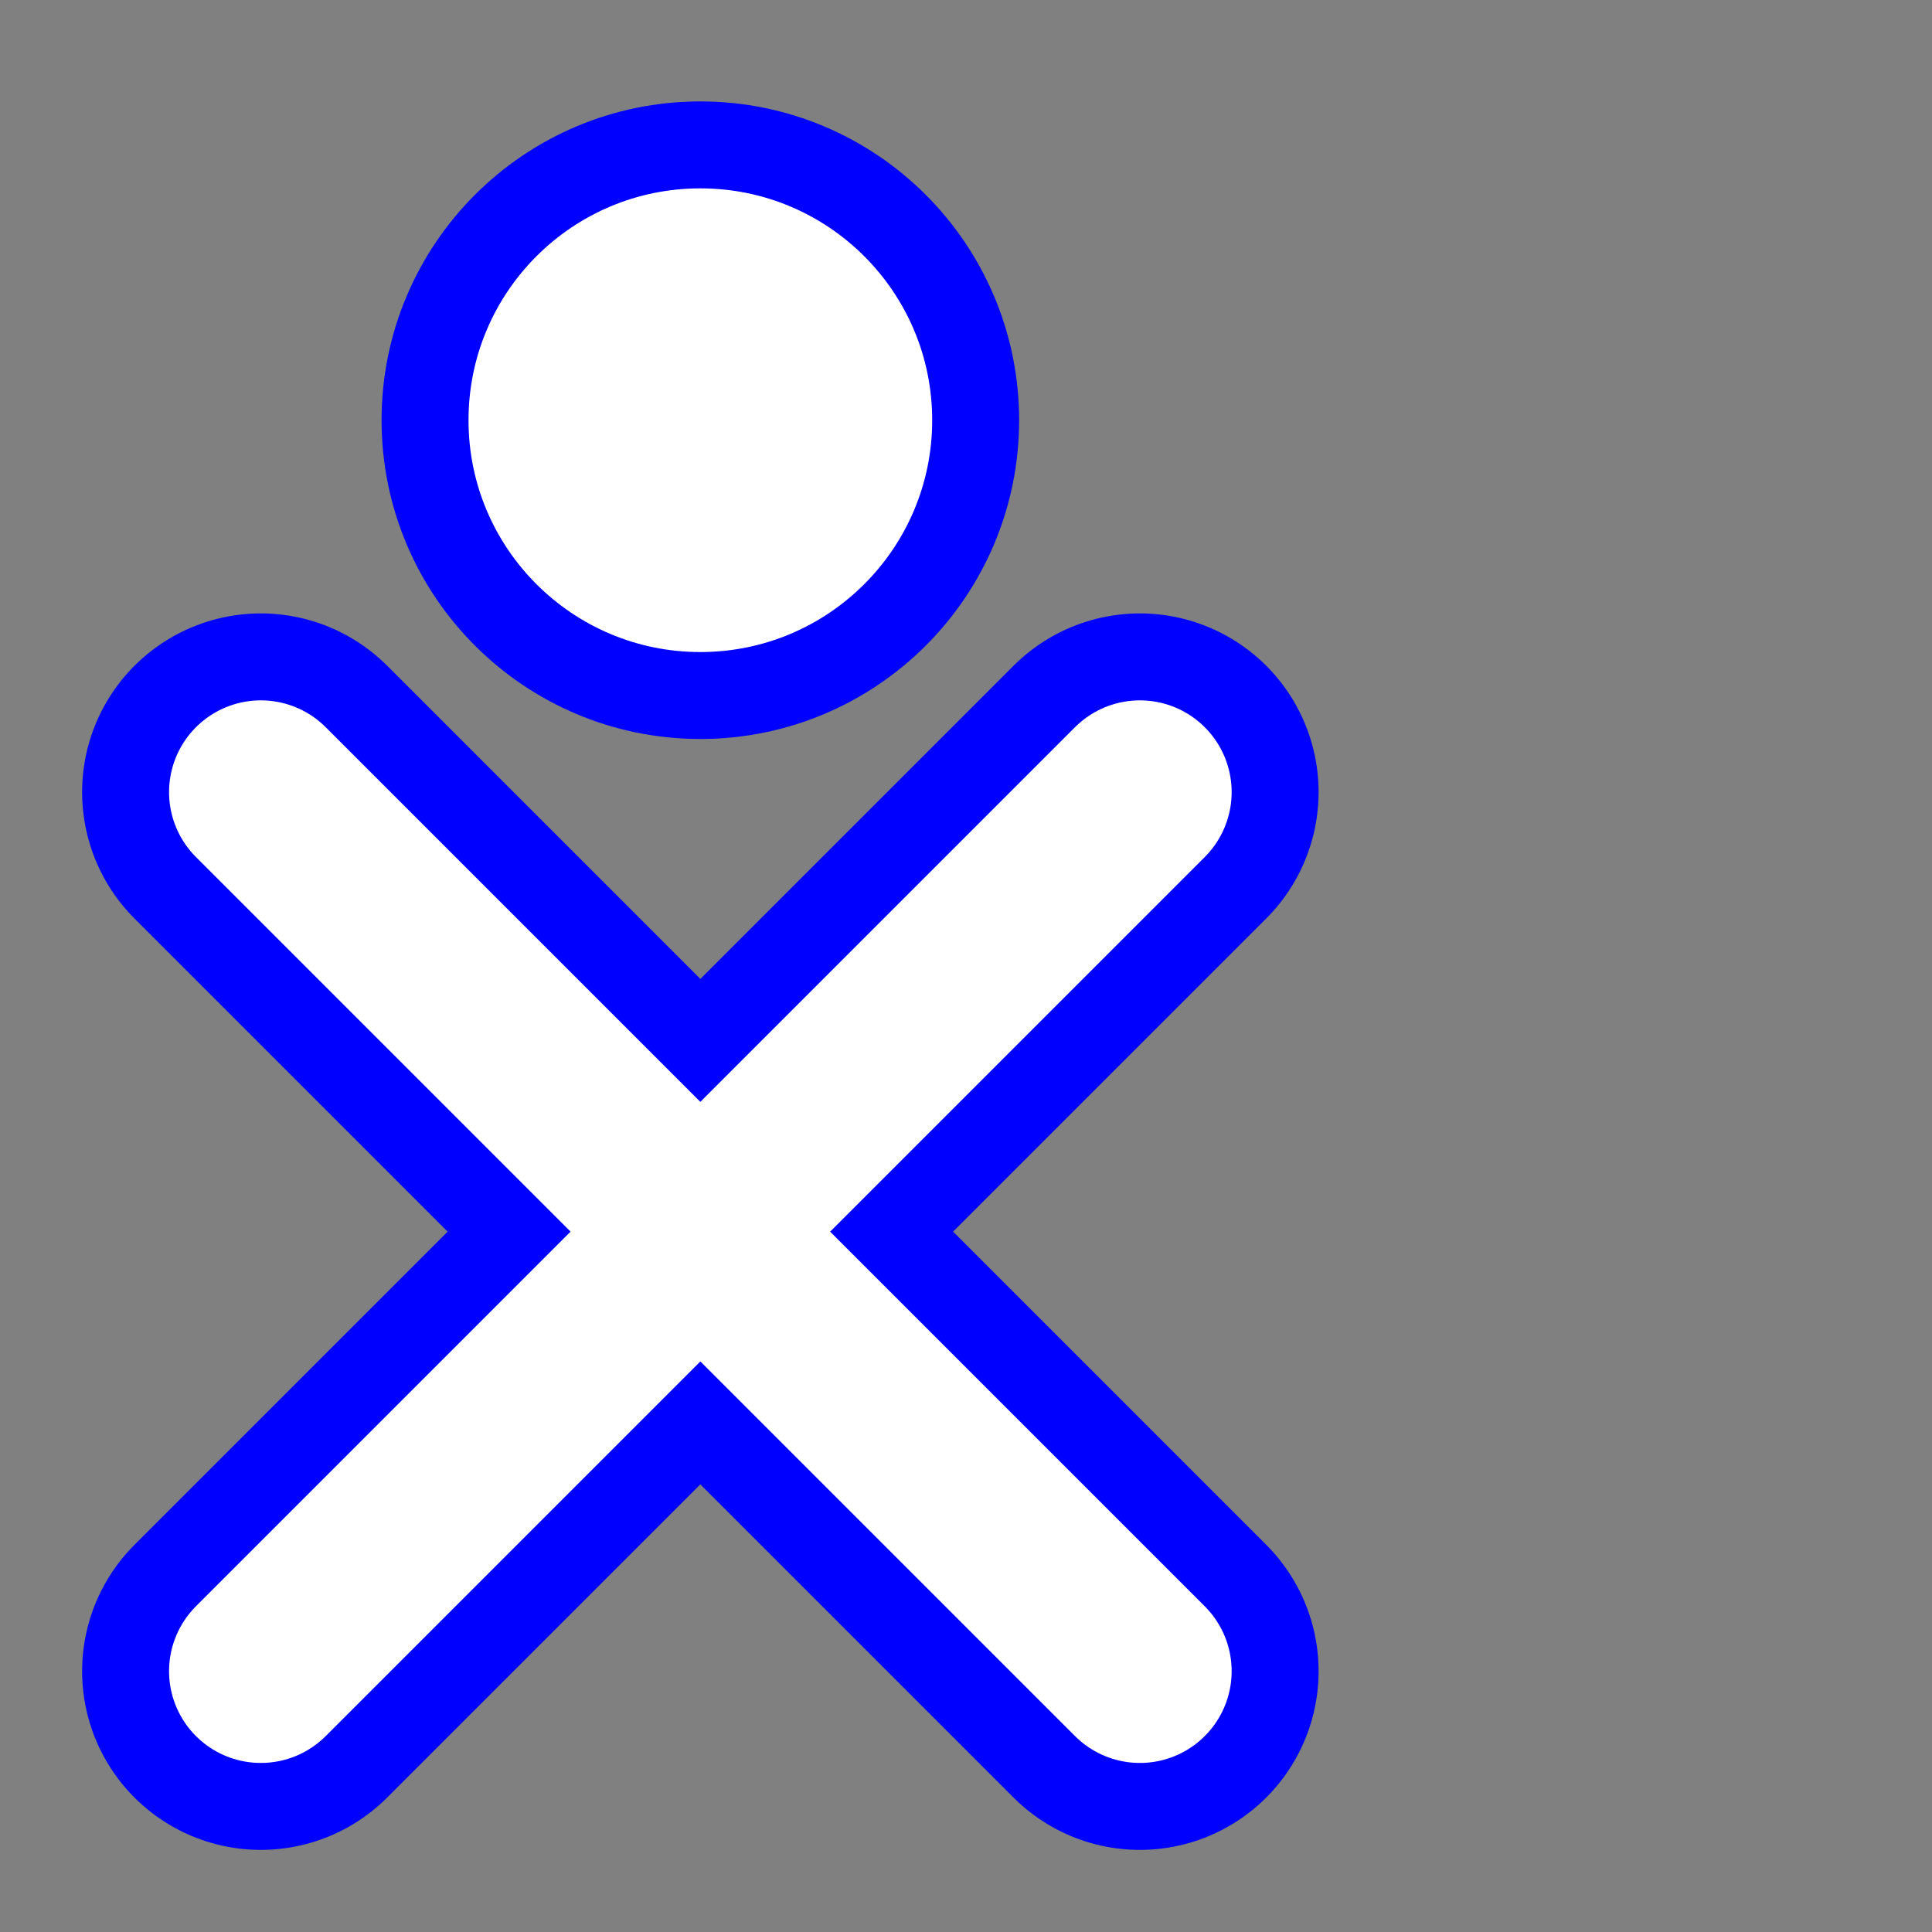 <?xml version="1.0" standalone="no"?>
<!DOCTYPE svg PUBLIC "-//W3C//DTD SVG 1.1//EN"
	"http://www.w3.org/Graphics/SVG/1.1/DTD/svg11.dtd">
<svg xmlns="http://www.w3.org/2000/svg" version="1.1"
		viewBox="0 0 200 200"
		xmlns:xlink="http://www.w3.org/1999/xlink">
	<rect x="0" y="0" width="200" height="200" fill="#808080" stroke="none"/>
	<defs>
		<style type="text/css">
			.fill-color {fill: white;}
		</style>
	</defs>
	<g id="X" stroke-linecap="round">
		<symbol id="xlines">
			<path d="M27,173L118,82" /><path d="M118,173L27,82" />
		</symbol>
		<use xlink:href="#xlines" stroke="blue" stroke-width="37"/>
		<use xlink:href="#xlines" stroke="white" stroke-width="19" />
	</g>
	<circle id="O" cx="72.5" cy="43.5" r="28.5" class="fill-color" stroke="blue" stroke-width="9" />
</svg>
